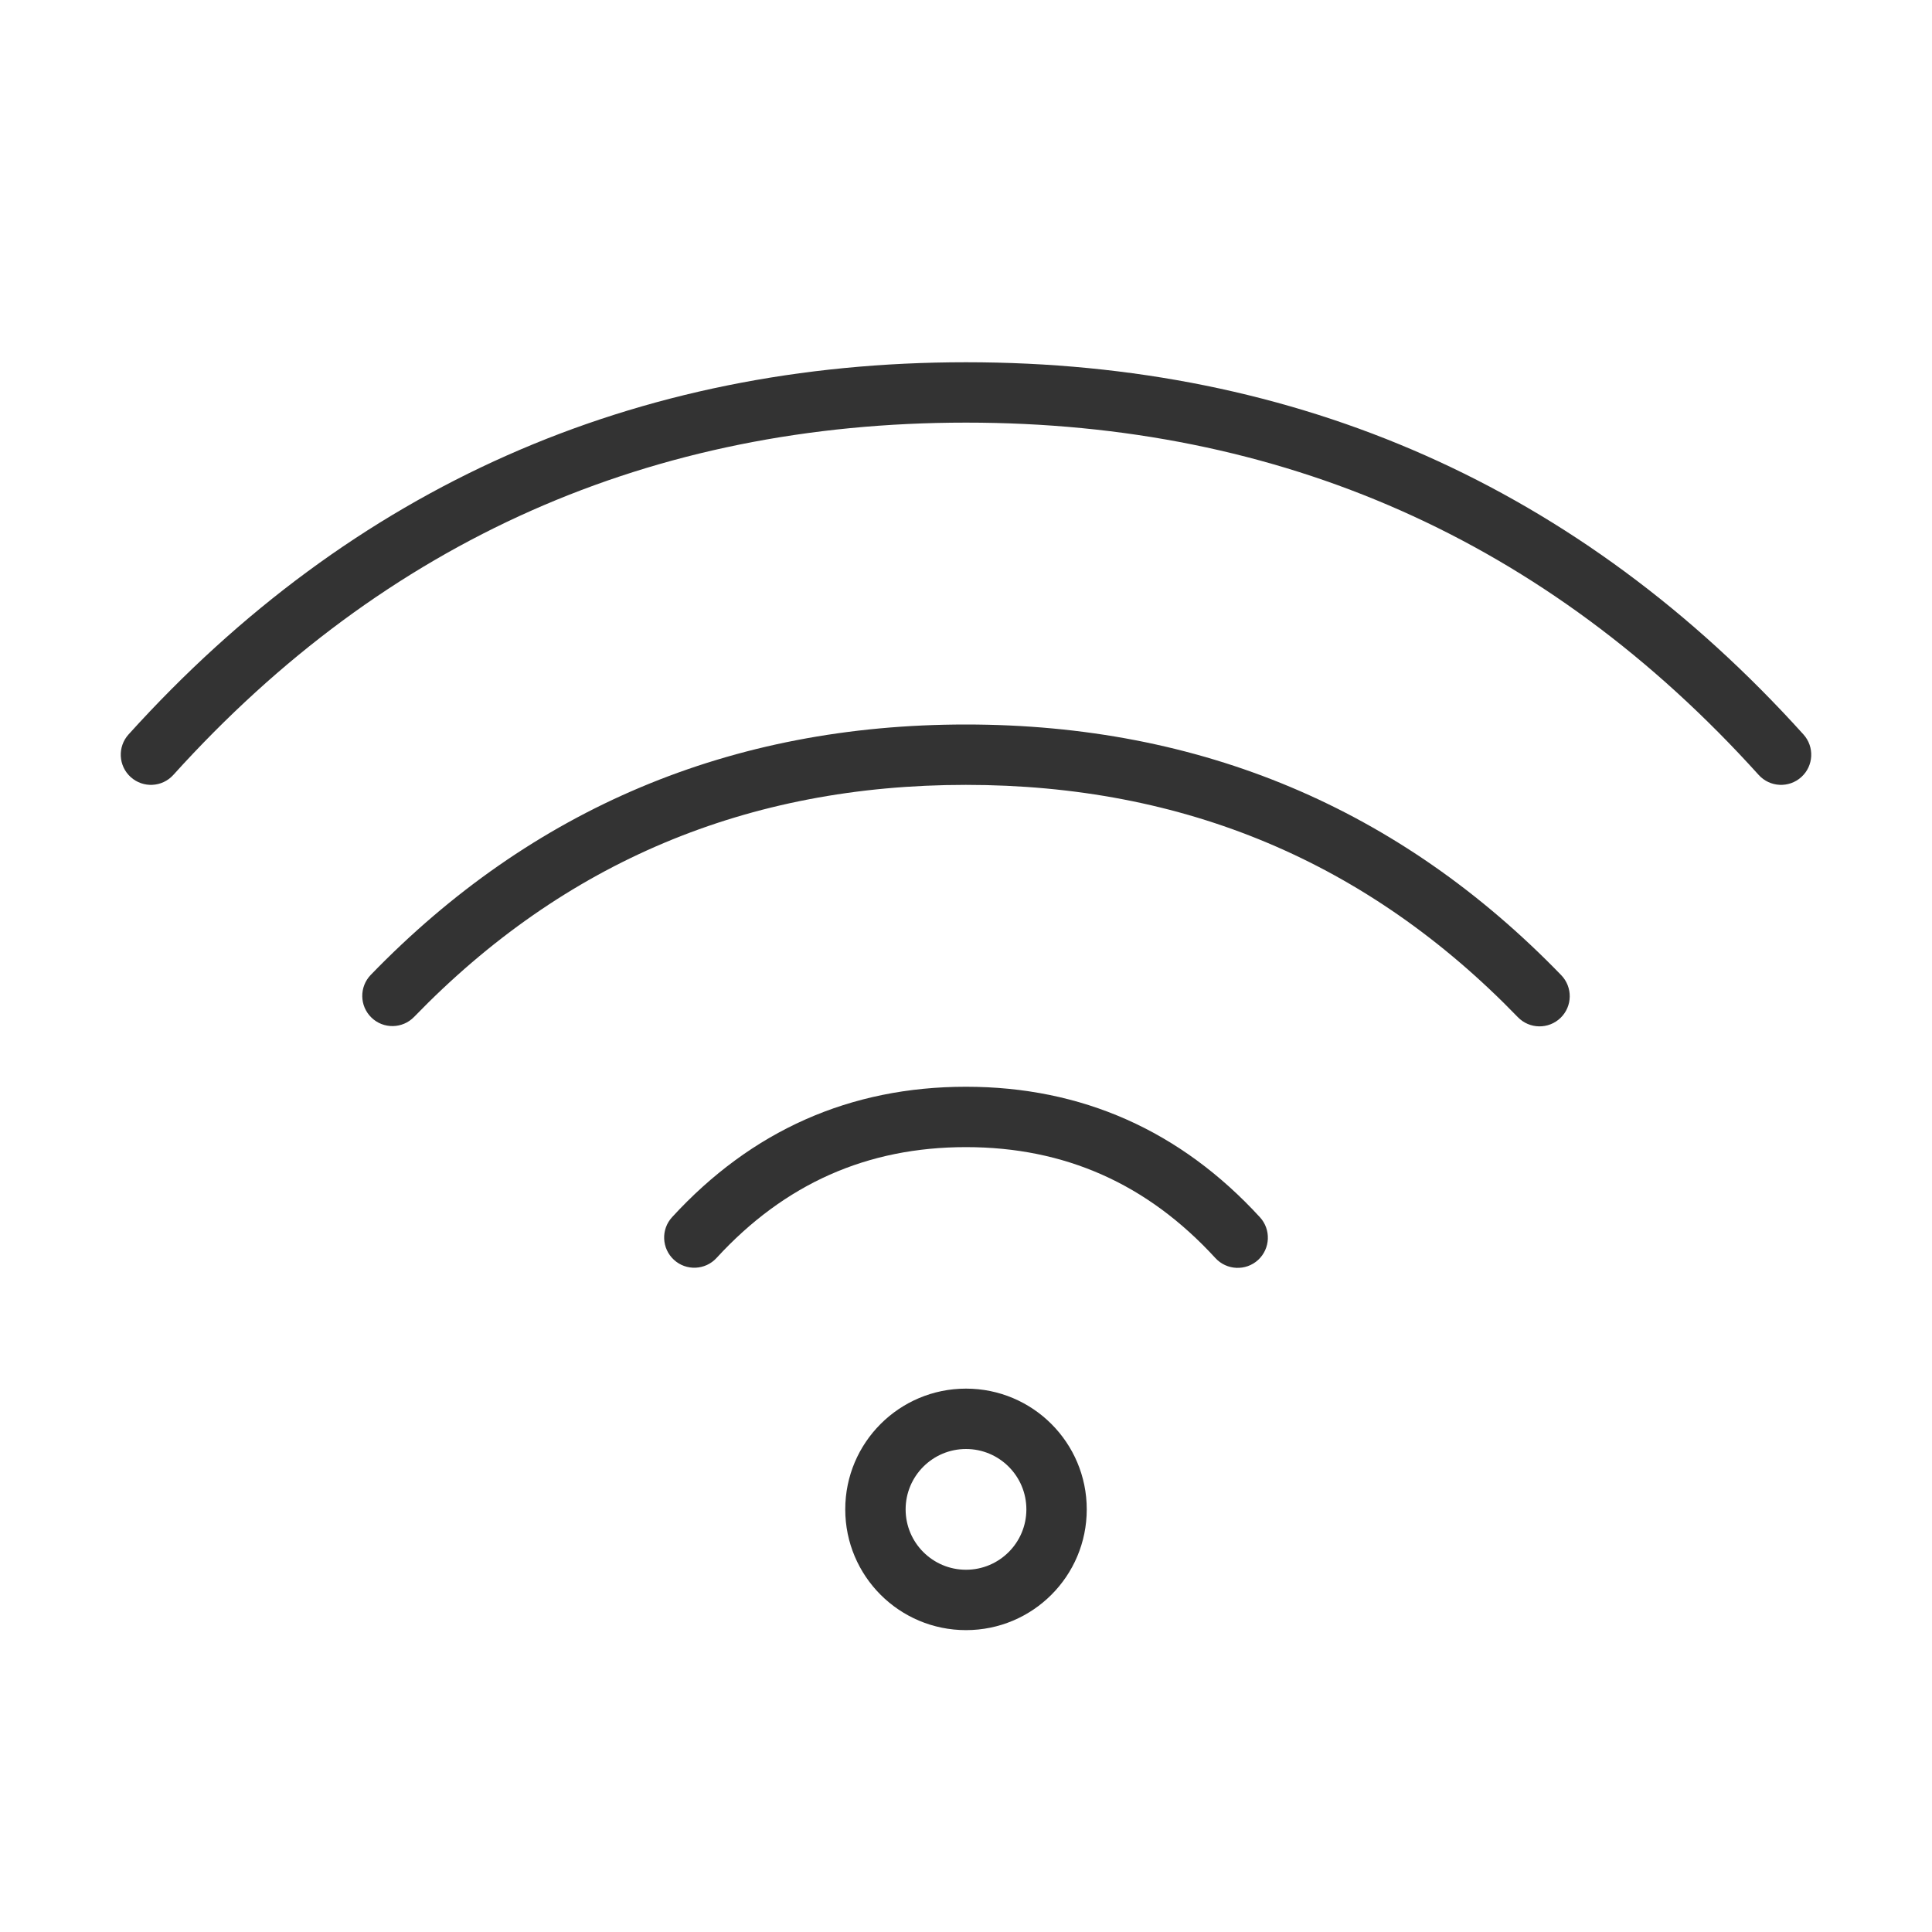 <svg width="32" height="32" viewBox="0 0 32 32" fill="none" xmlns="http://www.w3.org/2000/svg">
<g id="icn_facil_wifi">
<path id="Vector" fill-rule="evenodd" clip-rule="evenodd" d="M2.165 12.871C2.37 13.056 2.686 13.04 2.871 12.835C6.388 8.942 10.79 7 16 7C21.215 7 25.613 8.939 29.129 12.835C29.314 13.04 29.63 13.056 29.835 12.871C30.04 12.686 30.056 12.37 29.871 12.165C26.165 8.059 21.497 6 16 6C10.508 6 5.836 8.062 2.129 12.165C1.944 12.37 1.96 12.686 2.165 12.871ZM16 27C14.895 27 14 26.105 14 25C14 23.895 14.895 23 16 23C17.105 23 18 23.895 18 25C18 26.105 17.105 27 16 27ZM16 26C16.552 26 17 25.552 17 25C17 24.448 16.552 24 16 24C15.448 24 15 24.448 15 25C15 25.552 15.448 26 16 26ZM6.859 16.843C6.667 17.041 6.35 17.047 6.152 16.854C5.954 16.662 5.949 16.346 6.141 16.147C8.815 13.386 12.111 12 15.998 12C19.887 12 23.184 13.388 25.859 16.152C26.051 16.351 26.046 16.667 25.848 16.859C25.649 17.051 25.333 17.046 25.141 16.848C22.655 14.279 19.617 13 15.998 13C12.381 13 9.344 14.277 6.859 16.843ZM11.162 20.866C11.365 21.053 11.682 21.039 11.868 20.836C12.996 19.607 14.362 19 15.999 19C17.636 19 19.003 19.607 20.131 20.838C20.318 21.041 20.634 21.055 20.838 20.869C21.041 20.682 21.055 20.366 20.869 20.162C19.552 18.726 17.918 18 15.999 18C14.081 18 12.448 18.725 11.132 20.16C10.945 20.363 10.959 20.679 11.162 20.866Z" fill="#333333"/>
</g>
</svg>
